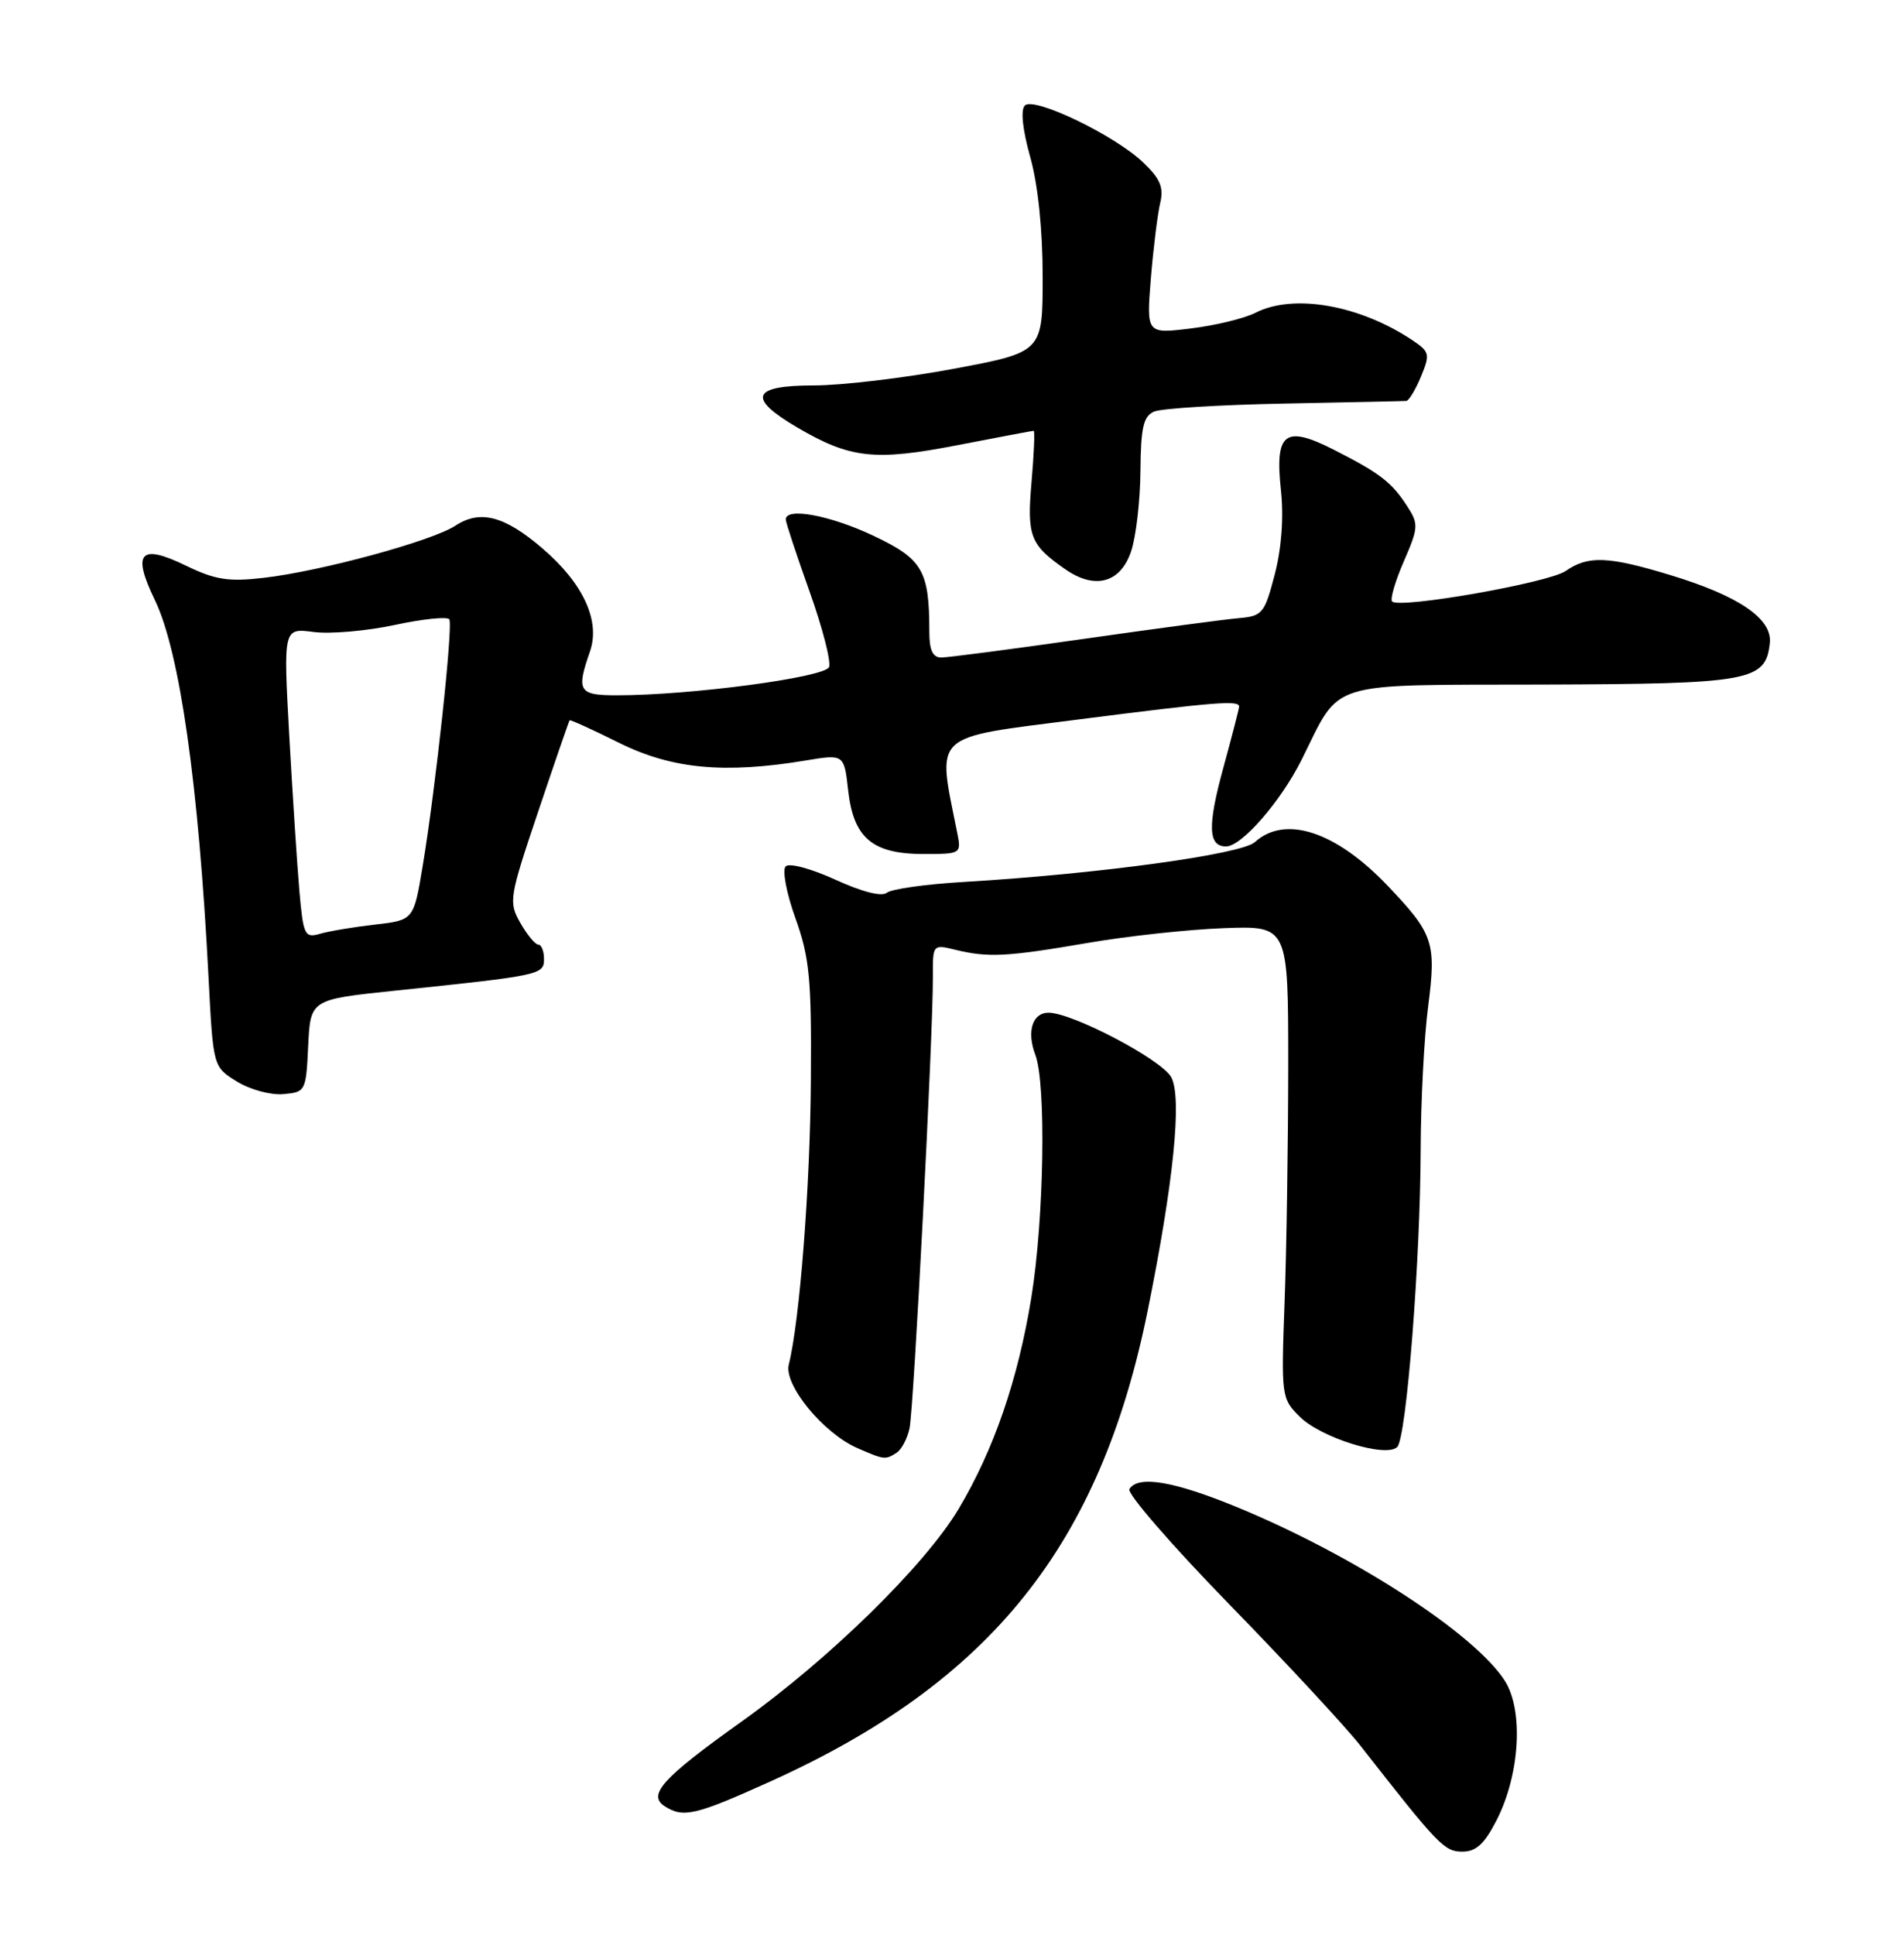 <?xml version="1.0" encoding="UTF-8" standalone="no"?>
<!DOCTYPE svg PUBLIC "-//W3C//DTD SVG 1.1//EN" "http://www.w3.org/Graphics/SVG/1.1/DTD/svg11.dtd" >
<svg xmlns="http://www.w3.org/2000/svg" xmlns:xlink="http://www.w3.org/1999/xlink" version="1.1" viewBox="0 0 252 256">
 <g >
 <path fill="currentColor"
d=" M 198.09 240.82 C 201.16 234.81 201.66 226.35 199.19 222.43 C 195.26 216.22 179.23 205.81 163.77 199.44 C 155.35 195.97 150.63 195.18 149.48 197.03 C 149.13 197.60 155.08 204.46 162.70 212.28 C 170.32 220.10 178.14 228.53 180.07 231.00 C 190.41 244.22 191.16 245.00 193.55 245.00 C 195.37 245.00 196.48 243.98 198.09 240.82 Z  M 102.00 235.70 C 131.14 222.53 145.61 204.47 151.90 173.42 C 155.33 156.48 156.47 145.24 155.02 142.54 C 153.78 140.22 141.94 134.00 138.78 134.00 C 136.64 134.00 135.86 136.49 137.03 139.57 C 138.48 143.40 138.19 161.27 136.50 171.69 C 134.74 182.52 131.55 191.81 126.88 199.65 C 122.42 207.12 109.78 219.51 98.10 227.83 C 87.66 235.27 85.64 237.51 88.00 239.01 C 90.45 240.57 92.04 240.20 102.00 235.70 Z  M 118.67 192.22 C 119.31 191.82 120.08 190.36 120.38 188.99 C 120.94 186.40 123.51 136.70 123.47 129.22 C 123.45 124.96 123.46 124.94 126.47 125.68 C 130.80 126.73 133.30 126.60 144.00 124.76 C 149.22 123.86 157.32 122.98 162.00 122.81 C 170.50 122.50 170.50 122.50 170.50 141.00 C 170.49 151.18 170.28 165.24 170.02 172.26 C 169.56 184.79 169.60 185.05 172.03 187.46 C 174.87 190.27 183.48 192.93 184.93 191.46 C 186.15 190.21 187.99 166.79 188.03 152.05 C 188.05 145.70 188.49 137.19 189.02 133.16 C 190.11 124.69 189.73 123.56 183.63 117.17 C 176.79 110.00 170.08 107.80 166.08 111.43 C 164.29 113.05 145.27 115.65 127.50 116.70 C 122.55 116.99 118.00 117.63 117.39 118.12 C 116.70 118.68 114.11 118.02 110.55 116.39 C 107.35 114.93 104.45 114.15 103.98 114.64 C 103.51 115.11 104.09 118.20 105.28 121.50 C 107.15 126.73 107.42 129.49 107.32 143.00 C 107.23 157.01 105.84 174.80 104.40 180.55 C 103.72 183.25 108.97 189.64 113.48 191.61 C 117.07 193.17 117.17 193.18 118.67 192.22 Z  M 40.79 138.37 C 41.09 132.25 41.09 132.25 52.29 131.08 C 71.60 129.07 72.00 128.98 72.00 126.89 C 72.00 125.85 71.66 125.00 71.25 124.99 C 70.84 124.99 69.77 123.70 68.87 122.12 C 67.30 119.36 67.38 118.82 71.23 107.38 C 73.43 100.84 75.30 95.41 75.39 95.31 C 75.48 95.20 78.44 96.55 81.98 98.31 C 88.93 101.75 95.87 102.41 106.61 100.63 C 111.72 99.78 111.72 99.78 112.26 104.60 C 112.97 110.89 115.47 113.00 122.24 113.00 C 127.22 113.00 127.25 112.98 126.68 110.14 C 124.02 96.85 123.08 97.72 142.65 95.21 C 160.87 92.88 164.00 92.63 164.00 93.49 C 164.00 93.76 163.06 97.39 161.92 101.56 C 159.80 109.29 159.89 112.00 162.27 112.00 C 164.33 112.00 169.52 106.05 172.29 100.49 C 177.57 89.92 175.17 90.66 204.16 90.58 C 231.73 90.49 233.70 90.13 234.24 85.08 C 234.58 81.87 230.15 78.85 221.09 76.10 C 212.85 73.59 210.18 73.49 207.23 75.55 C 205.00 77.11 185.25 80.58 184.25 79.59 C 183.96 79.29 184.66 76.90 185.80 74.28 C 187.74 69.82 187.77 69.33 186.26 67.00 C 184.21 63.82 182.66 62.62 176.58 59.53 C 170.04 56.20 168.71 57.22 169.54 64.90 C 169.92 68.44 169.62 72.52 168.72 76.00 C 167.36 81.20 167.10 81.52 163.89 81.80 C 162.03 81.96 152.77 83.20 143.33 84.55 C 133.88 85.90 125.45 87.00 124.58 87.00 C 123.45 87.00 123.00 86.03 123.00 83.62 C 123.00 75.49 122.12 73.97 115.60 70.89 C 109.88 68.18 104.00 67.09 104.00 68.73 C 104.00 69.13 105.41 73.39 107.12 78.19 C 108.84 82.99 110.01 87.52 109.73 88.26 C 109.20 89.63 91.40 92.00 81.64 92.00 C 76.58 92.00 76.25 91.46 78.08 86.21 C 79.49 82.16 77.20 77.19 71.79 72.56 C 66.77 68.25 63.54 67.41 60.27 69.56 C 57.17 71.59 42.46 75.59 34.89 76.46 C 30.24 77.00 28.48 76.72 24.64 74.86 C 18.53 71.89 17.44 73.08 20.50 79.41 C 23.79 86.22 26.29 103.79 27.60 129.33 C 28.21 141.16 28.21 141.16 31.35 143.10 C 33.10 144.18 35.84 144.92 37.50 144.77 C 40.44 144.51 40.51 144.38 40.79 138.37 Z  M 149.69 73.00 C 150.35 71.08 150.91 66.29 150.94 62.36 C 150.99 56.54 151.33 55.07 152.75 54.46 C 153.71 54.04 161.47 53.56 170.00 53.40 C 178.53 53.23 185.78 53.08 186.13 53.05 C 186.47 53.02 187.35 51.57 188.07 49.83 C 189.29 46.89 189.21 46.55 187.03 45.08 C 180.03 40.37 171.25 38.81 166.20 41.37 C 164.72 42.13 160.85 43.07 157.61 43.46 C 151.73 44.18 151.73 44.18 152.32 36.84 C 152.65 32.80 153.21 28.32 153.55 26.88 C 154.05 24.82 153.57 23.66 151.34 21.53 C 147.58 17.91 136.85 12.75 135.64 13.96 C 135.06 14.54 135.34 17.15 136.35 20.76 C 137.38 24.42 138.00 30.39 138.00 36.61 C 138.00 46.59 138.00 46.59 126.21 48.80 C 119.73 50.01 111.41 51.00 107.71 51.00 C 99.49 51.00 98.84 52.65 105.53 56.57 C 112.53 60.67 115.77 61.03 126.75 58.90 C 132.11 57.86 136.64 57.01 136.81 57.00 C 136.98 57.00 136.85 60.04 136.53 63.75 C 135.90 70.95 136.34 72.09 141.00 75.33 C 144.91 78.05 148.28 77.14 149.69 73.00 Z  M 39.62 117.84 C 39.32 114.35 38.72 105.11 38.28 97.30 C 37.50 83.10 37.50 83.10 41.50 83.62 C 43.70 83.91 48.54 83.49 52.26 82.69 C 55.99 81.89 59.23 81.56 59.47 81.95 C 59.98 82.78 57.65 104.36 55.94 114.62 C 54.75 121.75 54.75 121.75 49.62 122.34 C 46.81 122.66 43.53 123.21 42.34 123.56 C 40.32 124.14 40.14 123.76 39.62 117.84 Z "/>
</g>
</svg>